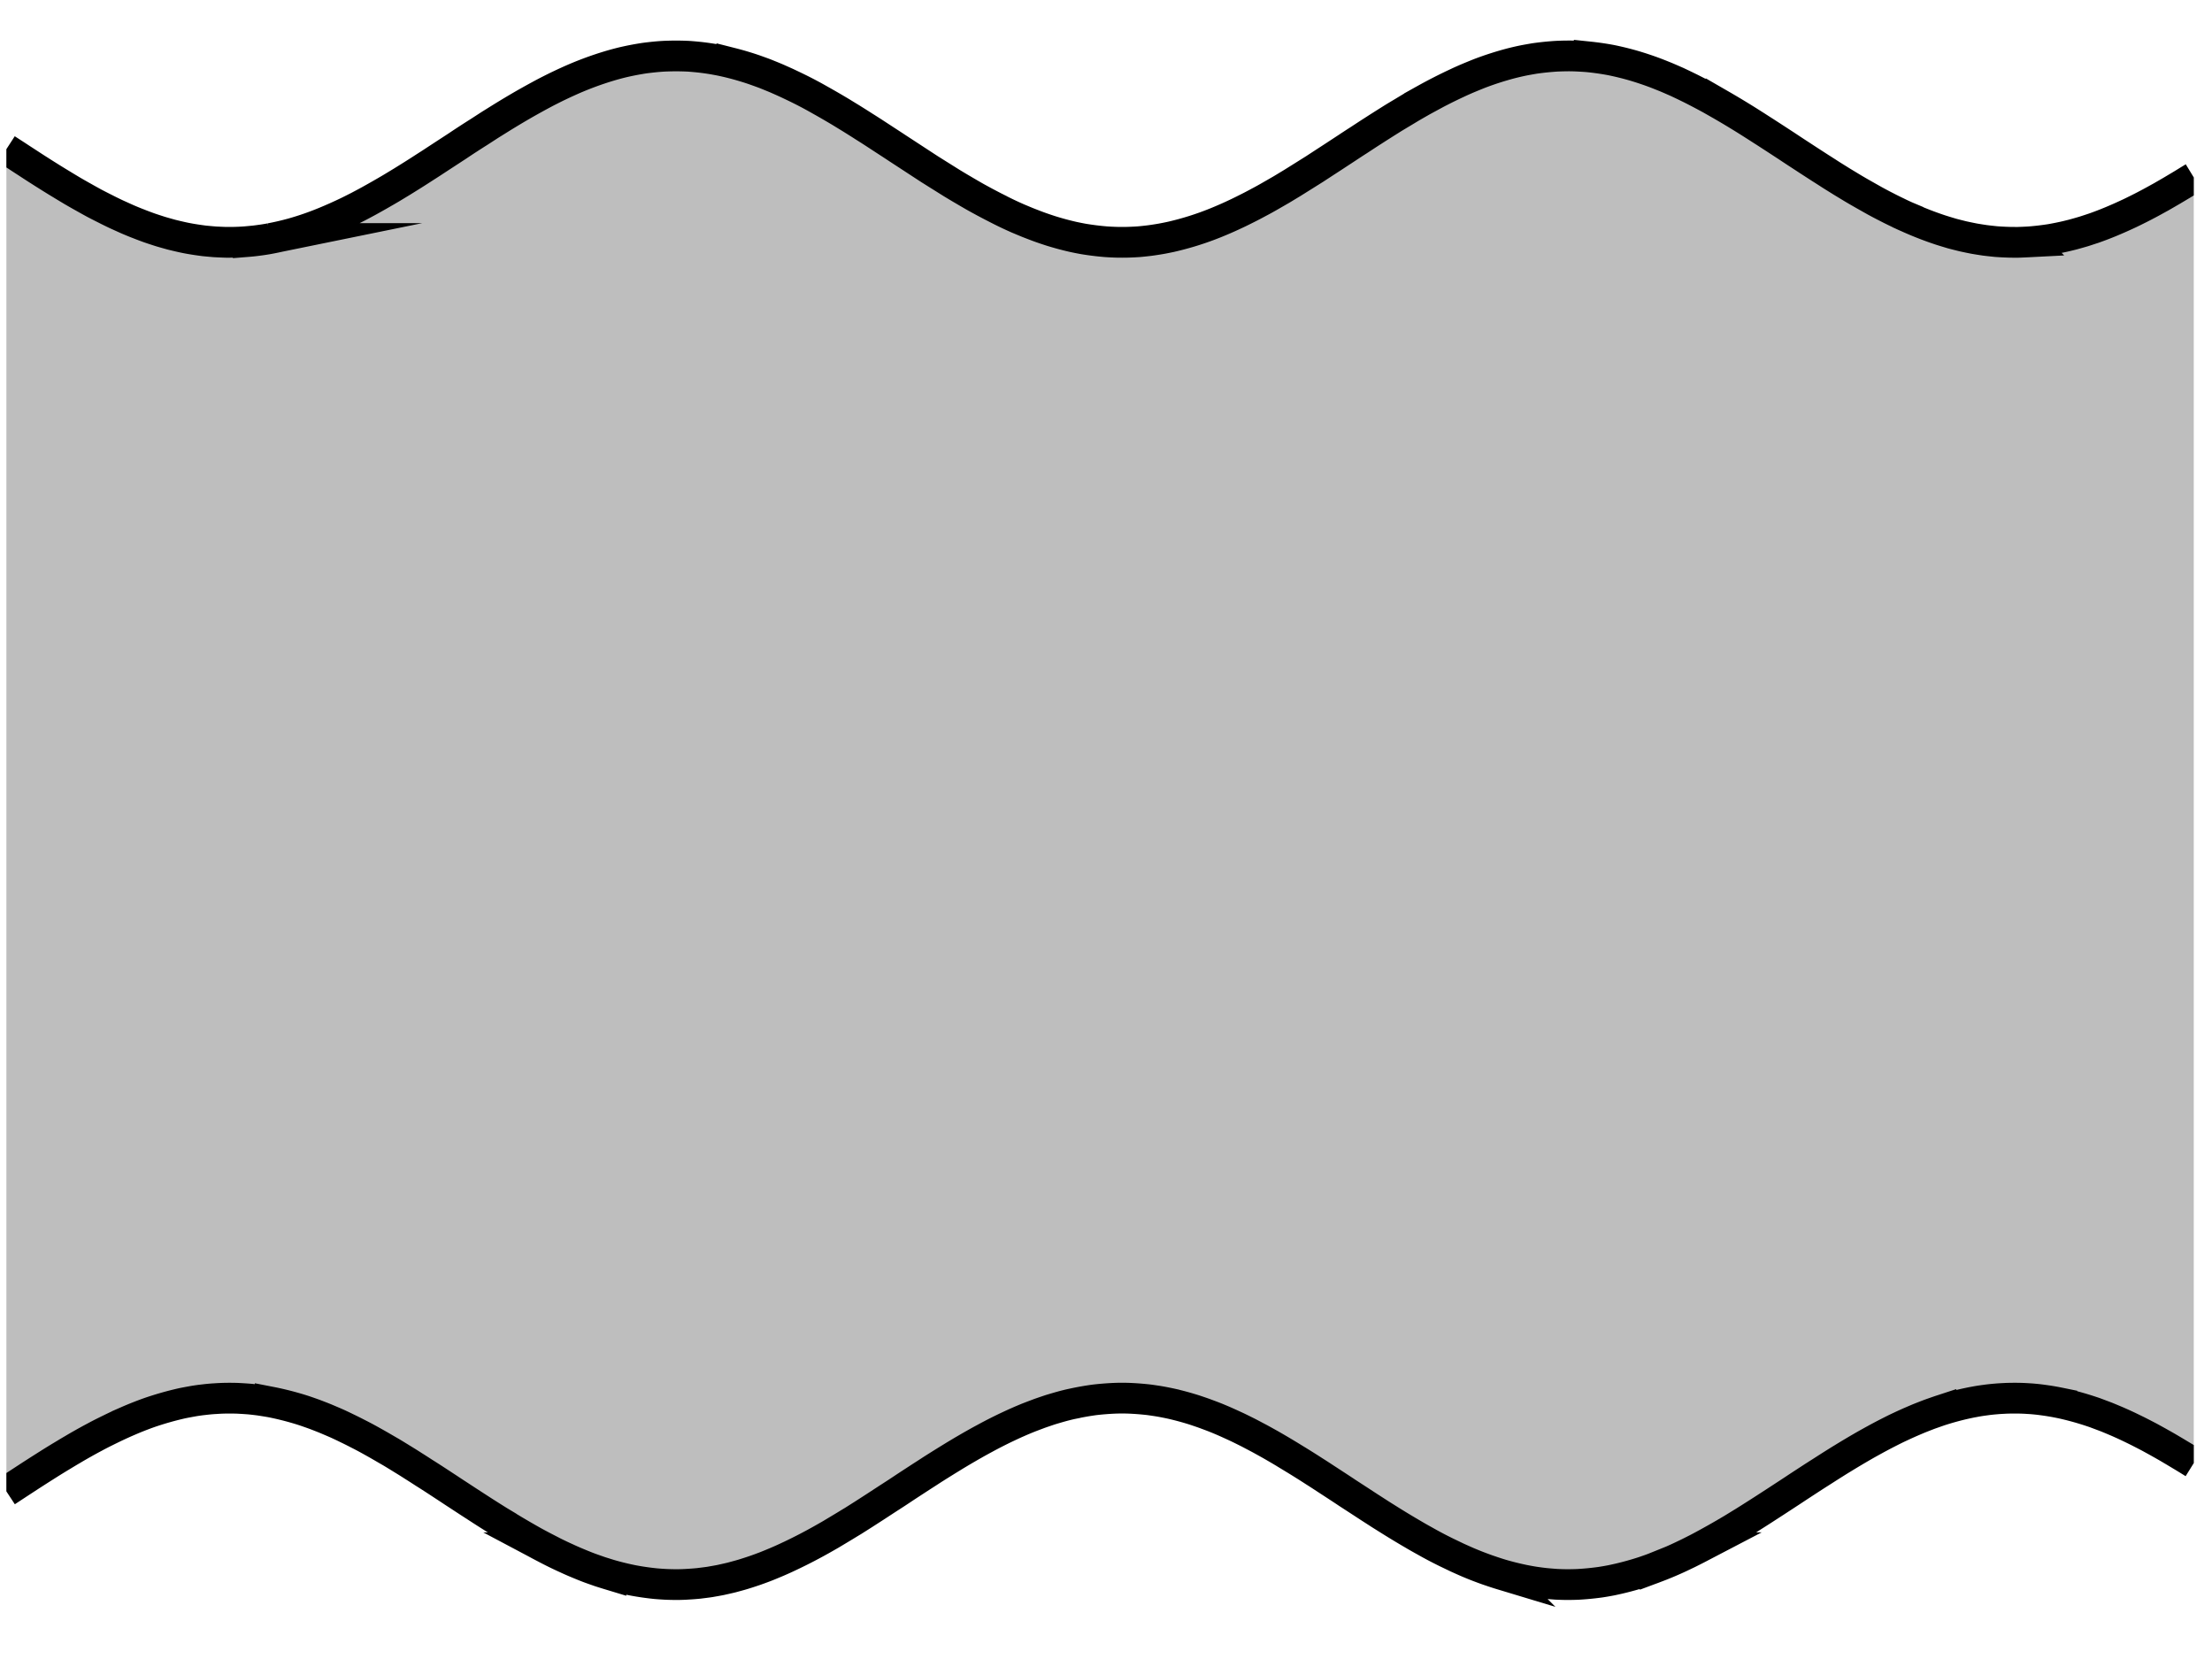 <svg xmlns="http://www.w3.org/2000/svg" width="113.388" height="85.041"><defs><clipPath id="a"><path d="M.328 2h112.125v80H.328Zm0 0"/></clipPath><clipPath id="b"><path d="M.328 0h112.125v35H.328Zm0 0"/></clipPath><clipPath id="c"><path d="M.328 49h112.125v35.094H.328Zm0 0"/></clipPath></defs><g clip-path="url(#a)"><path fill="#7F7F7F" fill-opacity=".5" d="m.328 7.645.567.367c.156.105.406.265.562.367s.406.266.563.363a45 45 0 0 0 1.128.703c.157.098.407.246.563.34.156.09.406.235.562.32.157.09.407.227.563.313.156.082.406.21.566.289.157.082.407.203.563.277l.562.254c.157.067.407.172.563.23.156.063.406.157.562.212s.41.136.567.187c.156.047.406.117.562.16.156.04.406.098.563.133s.406.082.562.106c.156.027.41.062.567.082.156.015.406.039.562.05.156.008.406.02.563.024.156 0 .406 0 .562-.008.156-.004.41-.02.567-.035.156-.012.406-.04.562-.063.156-.02.406-.058.563-.09a14 14 0 0 0 1.128-.261 15 15 0 0 0 1.688-.586 22 22 0 0 0 1.129-.504c.156-.074.406-.203.562-.281.157-.082.407-.215.563-.301s.406-.227.562-.316c.157-.09.41-.235.567-.329.156-.093.406-.246.562-.34l.563-.351c.156-.098.406-.258.562-.36.157-.1.41-.261.567-.367l.562-.367.563-.367a46 46 0 0 1 1.129-.734l.562-.364.563-.351a44 44 0 0 1 1.128-.676 41 41 0 0 1 1.125-.621c.157-.082.407-.207.563-.285.156-.074.406-.195.566-.266a16.794 16.794 0 0 1 2.25-.844c.157-.046.41-.113.567-.152a14.115 14.115 0 0 1 1.125-.219c.156-.023.406-.05.562-.066s.41-.035.567-.04a13.518 13.518 0 0 1 1.125.004c.156.009.406.032.562.048.156.015.41.05.567.074s.406.07.562.101c.156.032.406.09.563.13a15 15 0 0 1 1.129.335c.156.055.406.145.562.203.156.063.406.164.563.23.156.067.406.18.562.25.156.075.406.192.563.27a20.032 20.032 0 0 1 1.129.598 42.28 42.28 0 0 1 1.125.652c.156.098.41.25.566.348s.406.254.562.356c.157.097.407.257.563.359l.562.367c.157.102.41.266.567.371l.562.367.563.368.562.367c.157.097.41.258.567.355l.562.352c.156.094.406.246.563.336.156.094.406.238.562.328s.41.226.567.312c.156.082.406.215.562.293a19 19 0 0 0 1.125.54c.156.066.406.171.563.234.16.062.41.16.566.215.156.058.406.14.562.191a15 15 0 0 0 1.125.305c.157.035.41.086.567.113a14 14 0 0 0 1.125.14c.156.012.406.024.562.028s.41.004.567 0 .406-.016.562-.027c.157-.012.407-.04.563-.059.156-.02.406-.059.562-.086s.41-.078.567-.113a15 15 0 0 0 2.254-.711c.156-.063.406-.168.562-.238.156-.067.406-.184.563-.258s.406-.2.562-.278.406-.21.563-.296c.16-.082.41-.223.566-.313l.563-.324.562-.34.563-.352.566-.355.562-.367c.157-.102.407-.262.563-.367l.562-.368c.157-.105.41-.27.567-.37l.562-.368c.157-.098.407-.262.563-.36.156-.1.406-.257.562-.355s.41-.25.567-.343.406-.247.562-.336.406-.235.563-.32a25.648 25.648 0 0 1 1.691-.863c.156-.075.406-.185.563-.251s.406-.168.562-.23a15.808 15.808 0 0 1 1.691-.54c.157-.039.407-.097.563-.128.156-.032.406-.075.563-.102a14 14 0 0 1 1.128-.117c.157-.008.407-.016.563-.016.156-.004.406.004.562.012s.41.023.567.039a14 14 0 0 1 1.125.164 15 15 0 0 1 1.129.277 16.12 16.12 0 0 1 1.125.375c.156.059.406.16.562.223.156.066.406.176.567.246.156.074.406.192.562.27.156.074.406.203.563.285s.406.215.562.3c.156.087.406.231.563.32a43 43 0 0 1 1.129.677l.562.351c.156.098.406.262.563.36l.566.367.562.367c.157.105.407.27.563.371l.562.367.567.367c.156.098.406.258.562.36l.563.351.562.34c.157.094.41.239.567.328s.406.23.562.317c.157.086.407.219.563.297.156.082.406.207.562.28.157.079.407.196.567.263a17 17 0 0 0 1.687.656c.156.05.406.125.563.172.156.043.41.105.566.144.156.035.406.086.563.117.156.028.406.067.562.09.156.02.406.047.563.063a14 14 0 0 0 1.129.039c.156-.004.406-.016.562-.024a14 14 0 0 0 1.129-.132c.156-.028.406-.075.562-.11.157-.031.407-.094.563-.133.156-.043.406-.113.562-.16.157-.05.41-.133.567-.187a17 17 0 0 0 1.125-.446c.156-.066.406-.18.562-.253.157-.07.407-.196.563-.274.16-.078.41-.21.566-.293s.406-.223.563-.308l.562-.325.563-.336.566-.347V75s-.41-.254-.566-.348c-.157-.093-.407-.246-.563-.336a21 21 0 0 0-.562-.324c-.157-.09-.407-.226-.563-.312-.156-.082-.406-.211-.566-.293-.156-.078-.406-.2-.563-.274a18 18 0 0 0-.562-.254 34 34 0 0 0-.563-.234l-.562-.21a16 16 0 0 0-1.692-.481 14.122 14.122 0 0 0-1.129-.187 9 9 0 0 0-.562-.052 9 9 0 0 0-.562-.023c-.157-.004-.407 0-.563.004-.156.008-.41.02-.566.035-.157.012-.407.039-.563.062-.156.02-.406.059-.562.09a14 14 0 0 0-1.13.262c-.156.043-.406.117-.562.168-.156.05-.406.14-.562.195-.157.059-.407.157-.563.219a25.027 25.027 0 0 0-1.129.504c-.156.074-.406.203-.562.281-.156.082-.406.215-.563.301s-.406.223-.562.312a43 43 0 0 0-1.13.672c-.155.094-.405.254-.562.352-.156.098-.406.258-.562.36-.156.097-.41.261-.567.363l-.562.367c-.156.105-.406.27-.563.37l-.562.368-.566.367c-.157.102-.407.262-.563.36-.156.101-.406.257-.562.355-.157.094-.407.25-.563.344a43 43 0 0 1-1.129.648c-.156.086-.406.223-.562.305s-.407.207-.563.285c-.156.074-.406.195-.562.266-.16.07-.41.18-.567.246s-.406.164-.562.222c-.156.063-.406.149-.563.204-.156.05-.406.129-.562.175a14.513 14.513 0 0 1-1.129.273c-.156.032-.406.075-.563.098a13.809 13.809 0 0 1-1.129.11c-.156.008-.406.012-.562.012s-.406-.008-.563-.016a27 27 0 0 1-.562-.047c-.156-.016-.41-.05-.566-.074-.157-.024-.407-.07-.563-.102a15 15 0 0 1-1.125-.281c-.156-.047-.41-.129-.566-.184a16 16 0 0 1-1.125-.43c-.157-.066-.407-.179-.563-.25-.156-.073-.406-.195-.562-.269a20.032 20.032 0 0 1-1.129-.598 42.28 42.28 0 0 1-1.691-1l-.563-.351c-.156-.102-.406-.262-.563-.363l-.562-.367-.567-.368c-.156-.105-.406-.27-.562-.37l-.563-.368c-.156-.102-.406-.266-.562-.363-.156-.102-.41-.262-.567-.36s-.406-.254-.562-.347c-.156-.098-.406-.246-.562-.34a42 42 0 0 0-.563-.328c-.156-.086-.406-.227-.566-.313l-.563-.297c-.156-.078-.406-.203-.562-.277a36 36 0 0 0-.563-.258c-.156-.07-.406-.176-.562-.238-.157-.063-.41-.156-.567-.215-.156-.055-.406-.14-.562-.191a14.79 14.79 0 0 0-1.125-.305 15 15 0 0 0-.567-.113c-.156-.028-.406-.063-.562-.086a14 14 0 0 0-1.125-.086 14 14 0 0 0-.567 0 14 14 0 0 0-1.125.086c-.156.02-.406.058-.562.086a15 15 0 0 0-1.129.25c-.156.043-.406.117-.563.164-.156.05-.406.137-.562.191-.156.059-.406.153-.566.215-.157.063-.407.168-.563.238-.156.067-.406.184-.562.258s-.407.2-.563.278-.406.21-.562.296c-.157.082-.41.223-.567.313-.156.086-.406.234-.562.324-.157.094-.407.242-.563.34a45.465 45.465 0 0 0-1.129.707c-.156.102-.406.262-.562.363l-.563.367c-.156.102-.406.27-.562.372l-.567.367-.562.367-.563.363-.562.356c-.156.093-.41.25-.567.343l-.562.336c-.156.09-.406.235-.563.32a25.65 25.65 0 0 1-1.691.863c-.156.075-.406.185-.562.25a17 17 0 0 1-.563.231 16 16 0 0 1-1.129.387c-.156.047-.406.113-.562.156-.157.04-.407.094-.563.13-.156.03-.406.073-.562.1-.157.024-.41.056-.567.075a14 14 0 0 1-1.125.063c-.156 0-.406-.004-.562-.012s-.41-.024-.567-.04a14 14 0 0 1-1.125-.163 15 15 0 0 1-1.691-.45c-.156-.054-.406-.14-.563-.199s-.406-.16-.562-.226a12 12 0 0 1-.563-.246 19.028 19.028 0 0 1-1.129-.55 39 39 0 0 1-.562-.302 42.641 42.641 0 0 1-1.691-.996c-.157-.094-.407-.254-.563-.352a45 45 0 0 1-.562-.359l-.567-.367-.562-.367c-.157-.102-.407-.27-.563-.371l-.562-.368c-.157-.101-.41-.265-.567-.363a45 45 0 0 0-.562-.36 22 22 0 0 0-.563-.35c-.156-.099-.406-.25-.562-.345l-.567-.328c-.156-.09-.406-.23-.562-.316a20 20 0 0 0-.563-.297 19 19 0 0 0-.562-.281 18 18 0 0 0-.563-.266c-.16-.07-.41-.176-.566-.242-.156-.063-.406-.16-.563-.219-.156-.055-.406-.144-.562-.195a15 15 0 0 0-1.129-.313 15 15 0 0 0-.562-.12 28 28 0 0 0-.563-.09 14 14 0 0 0-.562-.063c-.157-.012-.41-.027-.567-.035a14 14 0 0 0-.562-.004c-.157 0-.407.012-.563.023a9 9 0 0 0-.562.051c-.157.016-.41.05-.567.078s-.406.074-.562.106a15 15 0 0 0-1.125.297c-.156.046-.41.128-.567.183a17 17 0 0 0-1.125.445c-.156.067-.406.18-.562.254s-.406.196-.563.274c-.16.078-.41.207-.566.293-.156.082-.406.219-.563.308-.156.086-.406.23-.562.325-.156.09-.406.242-.563.336-.156.093-.41.25-.566.347l-.562.356c-.157.101-.407.261-.563.363l-.562.367-.567.371Zm0 0"/></g><g clip-path="url(#b)"><path fill="none" stroke="#000" stroke-miterlimit="10" stroke-width="1.576" d="m.328 7.645.567.367c.156.105.406.265.562.367s.406.266.563.363c.156.102.406.258.562.356s.41.254.566.347c.157.098.407.246.563.34.156.09.406.235.562.32.157.09.407.227.563.313.156.082.406.21.566.289.157.082.407.203.563.277l.562.254c.157.067.407.172.563.23.156.063.406.157.562.212s.41.136.567.187c.156.047.406.117.562.16.157.04.407.098.563.133s.406.082.562.106c.157.027.41.062.567.082.156.015.406.039.562.05.156.008.406.02.563.024.156 0 .406 0 .562-.008.156-.004.41-.02.567-.035a9 9 0 0 0 .562-.063c.156-.02.406-.058.563-.09a14 14 0 0 0 1.128-.261 15 15 0 0 0 1.688-.586 22 22 0 0 0 1.129-.504c.156-.074.406-.203.562-.281.157-.082.407-.215.563-.301s.406-.227.562-.316c.157-.09.41-.235.567-.329.156-.093.406-.246.562-.34l.563-.351c.156-.098.406-.258.562-.36.157-.1.41-.261.567-.367l.562-.367.563-.367a46 46 0 0 1 1.129-.734l.562-.364.563-.351a44 44 0 0 1 1.129-.676 41 41 0 0 1 1.125-.621c.156-.082.406-.207.562-.285.156-.074.406-.195.566-.266a16.794 16.794 0 0 1 2.25-.844 15 15 0 0 1 .567-.152 14.116 14.116 0 0 1 1.125-.219c.156-.023.406-.05.562-.066s.41-.035.567-.04a13.516 13.516 0 0 1 1.125.004c.156.009.406.032.562.048.156.015.41.05.567.074s.406.07.562.101c.156.032.406.09.563.13a15 15 0 0 1 1.129.335c.156.055.406.145.562.203.156.063.406.164.563.23.156.067.406.18.562.25.156.075.406.192.563.27a20.032 20.032 0 0 1 1.129.598 42.27 42.27 0 0 1 1.125.652c.156.098.41.25.566.348s.406.254.562.356c.157.097.407.257.563.359l.562.367c.157.102.41.266.567.371l.562.367.563.368.562.367c.157.097.41.258.567.355l.562.352c.156.094.406.246.563.336.156.093.406.238.562.328s.41.226.567.312c.156.082.406.215.562.293a19 19 0 0 0 1.125.54c.156.066.406.171.563.234.16.062.41.16.566.215.156.058.406.14.562.191a15 15 0 0 0 1.125.305c.157.035.41.086.567.113a14 14 0 0 0 1.125.14c.156.012.406.024.562.028s.41.004.567 0 .406-.016.562-.027c.157-.012.407-.04.563-.059.156-.02.406-.059.562-.086s.41-.078.567-.113a15 15 0 0 0 2.254-.711c.156-.063.406-.168.562-.238.156-.067.406-.184.563-.258s.406-.2.562-.278.406-.21.563-.296c.16-.082.41-.223.566-.313l.563-.324.562-.34.563-.352.566-.355.562-.367c.157-.102.407-.262.563-.367l.562-.368c.157-.105.41-.27.567-.37l.562-.368c.157-.098.407-.262.563-.36.156-.1.406-.257.562-.355s.41-.25.567-.343.406-.247.562-.336.406-.235.563-.32a25.653 25.653 0 0 1 1.691-.863c.156-.075.406-.185.563-.251s.406-.168.562-.23a15.808 15.808 0 0 1 1.691-.54c.157-.039.407-.097.563-.128.156-.032.406-.075.563-.102a14 14 0 0 1 1.128-.117c.157-.008.407-.016.563-.016.156-.004.406.004.562.012s.41.023.567.039a14 14 0 0 1 1.125.164 15 15 0 0 1 1.129.277 16.12 16.12 0 0 1 1.125.375c.156.059.406.16.562.223.157.066.407.176.567.246.156.074.406.192.562.27.156.074.406.203.563.285s.406.215.562.3c.156.087.406.231.563.32a43 43 0 0 1 1.691 1.028c.156.098.406.262.563.36l.566.367.562.367c.157.105.407.27.563.371l.562.367.567.367c.156.098.406.258.562.36l.563.351.562.34c.157.094.41.239.567.328s.406.23.562.317c.157.086.407.219.563.297.156.082.406.207.562.28.157.079.407.196.567.263a17 17 0 0 0 1.687.656c.156.05.406.125.563.172.156.043.41.105.566.144.156.035.406.086.563.117.156.028.406.067.562.09.156.02.406.047.563.063.156.012.41.027.566.031.156.008.406.008.563.008.156-.004.406-.016.562-.024a14 14 0 0 0 1.129-.132c.156-.028.406-.075.562-.11.157-.031.407-.094.563-.133.156-.043.406-.113.562-.16.157-.05.41-.133.567-.187a17 17 0 0 0 1.125-.446c.156-.066.406-.18.562-.253.157-.07.407-.196.563-.274.16-.078.41-.21.566-.293s.406-.223.563-.308l.562-.325.563-.336c.156-.097.566-.347.566-.347"/></g><g clip-path="url(#c)"><path fill="none" stroke="#000" stroke-miterlimit="10" stroke-width="1.576" d="m.328 76.45.567-.372.562-.367c.156-.102.406-.262.563-.363l.562-.356c.156-.097.41-.254.566-.347.157-.094.407-.247.563-.336.156-.094.406-.239.562-.325.157-.09.407-.226.563-.308.156-.086.406-.215.566-.293.157-.078.407-.2.563-.274s.406-.187.562-.254a17 17 0 0 1 1.125-.445 16 16 0 0 1 1.692-.48c.156-.032.406-.078.562-.106a9 9 0 0 1 .567-.078c.156-.02.406-.043.562-.05.156-.012.406-.024.563-.024.156-.004.406 0 .562.004.156.008.41.023.567.035s.406.043.562.062c.156.024.406.063.563.09a15 15 0 0 1 1.128.266c.157.043.407.117.563.168.156.05.406.14.562.195.157.059.407.156.563.219.156.066.406.172.566.242.157.07.407.188.563.266.156.074.406.199.562.281.157.078.407.21.563.297.156.086.406.226.562.316s.41.239.567.328c.156.094.406.246.562.344.157.094.407.25.563.352.156.097.406.258.562.36.157.097.41.26.567.362l.562.368c.156.101.406.27.563.37l.562.368.567.367c.156.102.406.262.562.36s.406.257.563.351a44 44 0 0 0 1.129.676c.156.09.406.234.562.32s.406.219.563.3a19 19 0 0 0 1.128.552c.157.074.407.183.563.246.156.066.406.168.562.226.157.059.407.145.563.2.156.05.406.128.562.175a14.515 14.515 0 0 0 1.129.273 13.82 13.82 0 0 0 1.125.164c.157.016.41.032.567.04s.406.012.562.012.406-.008.563-.02c.156-.008.406-.027.562-.043.156-.02.41-.05.567-.074.156-.028.406-.07.562-.102.156-.035.406-.09.563-.129.156-.043.406-.109.562-.156s.41-.129.567-.183c.156-.051.406-.145.562-.204s.406-.164.563-.23.406-.176.562-.25a25.649 25.649 0 0 0 1.691-.863c.157-.086.407-.23.563-.32l.562-.337c.157-.093.41-.25.567-.343l.562-.356.563-.363.562-.367.567-.367c.156-.102.406-.27.562-.372s.407-.265.563-.367.406-.261.562-.363.41-.262.567-.36.406-.253.562-.347c.156-.098.406-.246.563-.34.156-.09.406-.238.562-.324.156-.09.41-.23.567-.313.156-.086.406-.218.562-.297s.406-.203.563-.277.406-.191.562-.258c.156-.07.406-.175.563-.238.16-.062.41-.156.566-.215.156-.054.406-.14.562-.191.157-.047.407-.121.563-.164s.406-.106.562-.137a13.978 13.978 0 0 1 1.129-.2 14 14 0 0 1 1.125-.085c.157-.004.41-.004.567 0a14 14 0 0 1 1.125.086c.156.023.406.058.562.086s.41.078.567.113a15 15 0 0 1 1.125.305c.156.05.406.136.562.191.156.059.41.152.567.215.156.062.406.168.562.238s.406.184.563.258.406.2.562.277l.563.297c.16.086.41.227.566.313.156.09.406.234.563.328s.406.242.562.34a44 44 0 0 1 1.129.707c.156.097.406.261.562.363l.563.367c.156.102.406.266.562.371l.567.368.562.367c.157.101.407.261.563.363l.562.352a44 44 0 0 0 1.13.68c.155.093.405.234.562.32a20 20 0 0 0 1.129.597l.562.27c.156.07.406.183.563.25.156.066.406.168.562.226.156.059.406.153.563.203.156.055.41.137.566.184a15 15 0 0 0 1.125.281c.156.032.406.078.563.102s.41.058.566.074.406.035.562.047c.157.008.407.016.563.016s.406-.004.562-.012a14 14 0 0 0 1.13-.11c.156-.023.406-.066.562-.097a15 15 0 0 0 1.691-.45c.157-.054.407-.14.563-.203a17 17 0 0 0 1.129-.468c.156-.07.406-.192.562-.266.156-.078.406-.203.563-.285a40 40 0 0 0 1.691-.953c.156-.094.406-.25.563-.344.156-.098.406-.254.562-.355.156-.098.406-.258.563-.36l.566-.367.562-.367c.157-.102.407-.266.563-.371l.562-.367c.157-.102.41-.266.567-.364l.562-.36c.157-.097.407-.257.563-.35a42.642 42.642 0 0 1 1.129-.672c.156-.09.406-.227.562-.313s.407-.219.563-.3c.156-.079.406-.208.562-.282s.407-.191.567-.262c.156-.07.406-.176.562-.242.156-.062.406-.16.563-.219.156-.054.406-.144.562-.195a15 15 0 0 1 1.13-.313c.155-.035.405-.09.562-.117a9 9 0 0 1 .562-.09 9 9 0 0 1 .563-.062c.156-.016.41-.027.566-.035.156-.004.406-.008.563-.004.156 0 .406.012.562.023.156.008.406.032.563.051.156.02.41.055.566.082.156.024.406.074.562.106a15 15 0 0 1 1.125.296c.157.047.41.13.567.184l.562.211c.157.062.407.168.563.234.156.067.406.18.562.254s.407.196.563.274c.16.082.41.21.566.293.156.086.406.222.563.312.156.086.406.23.562.324.156.09.406.243.563.336s.566.348.566.348"/></g></svg>